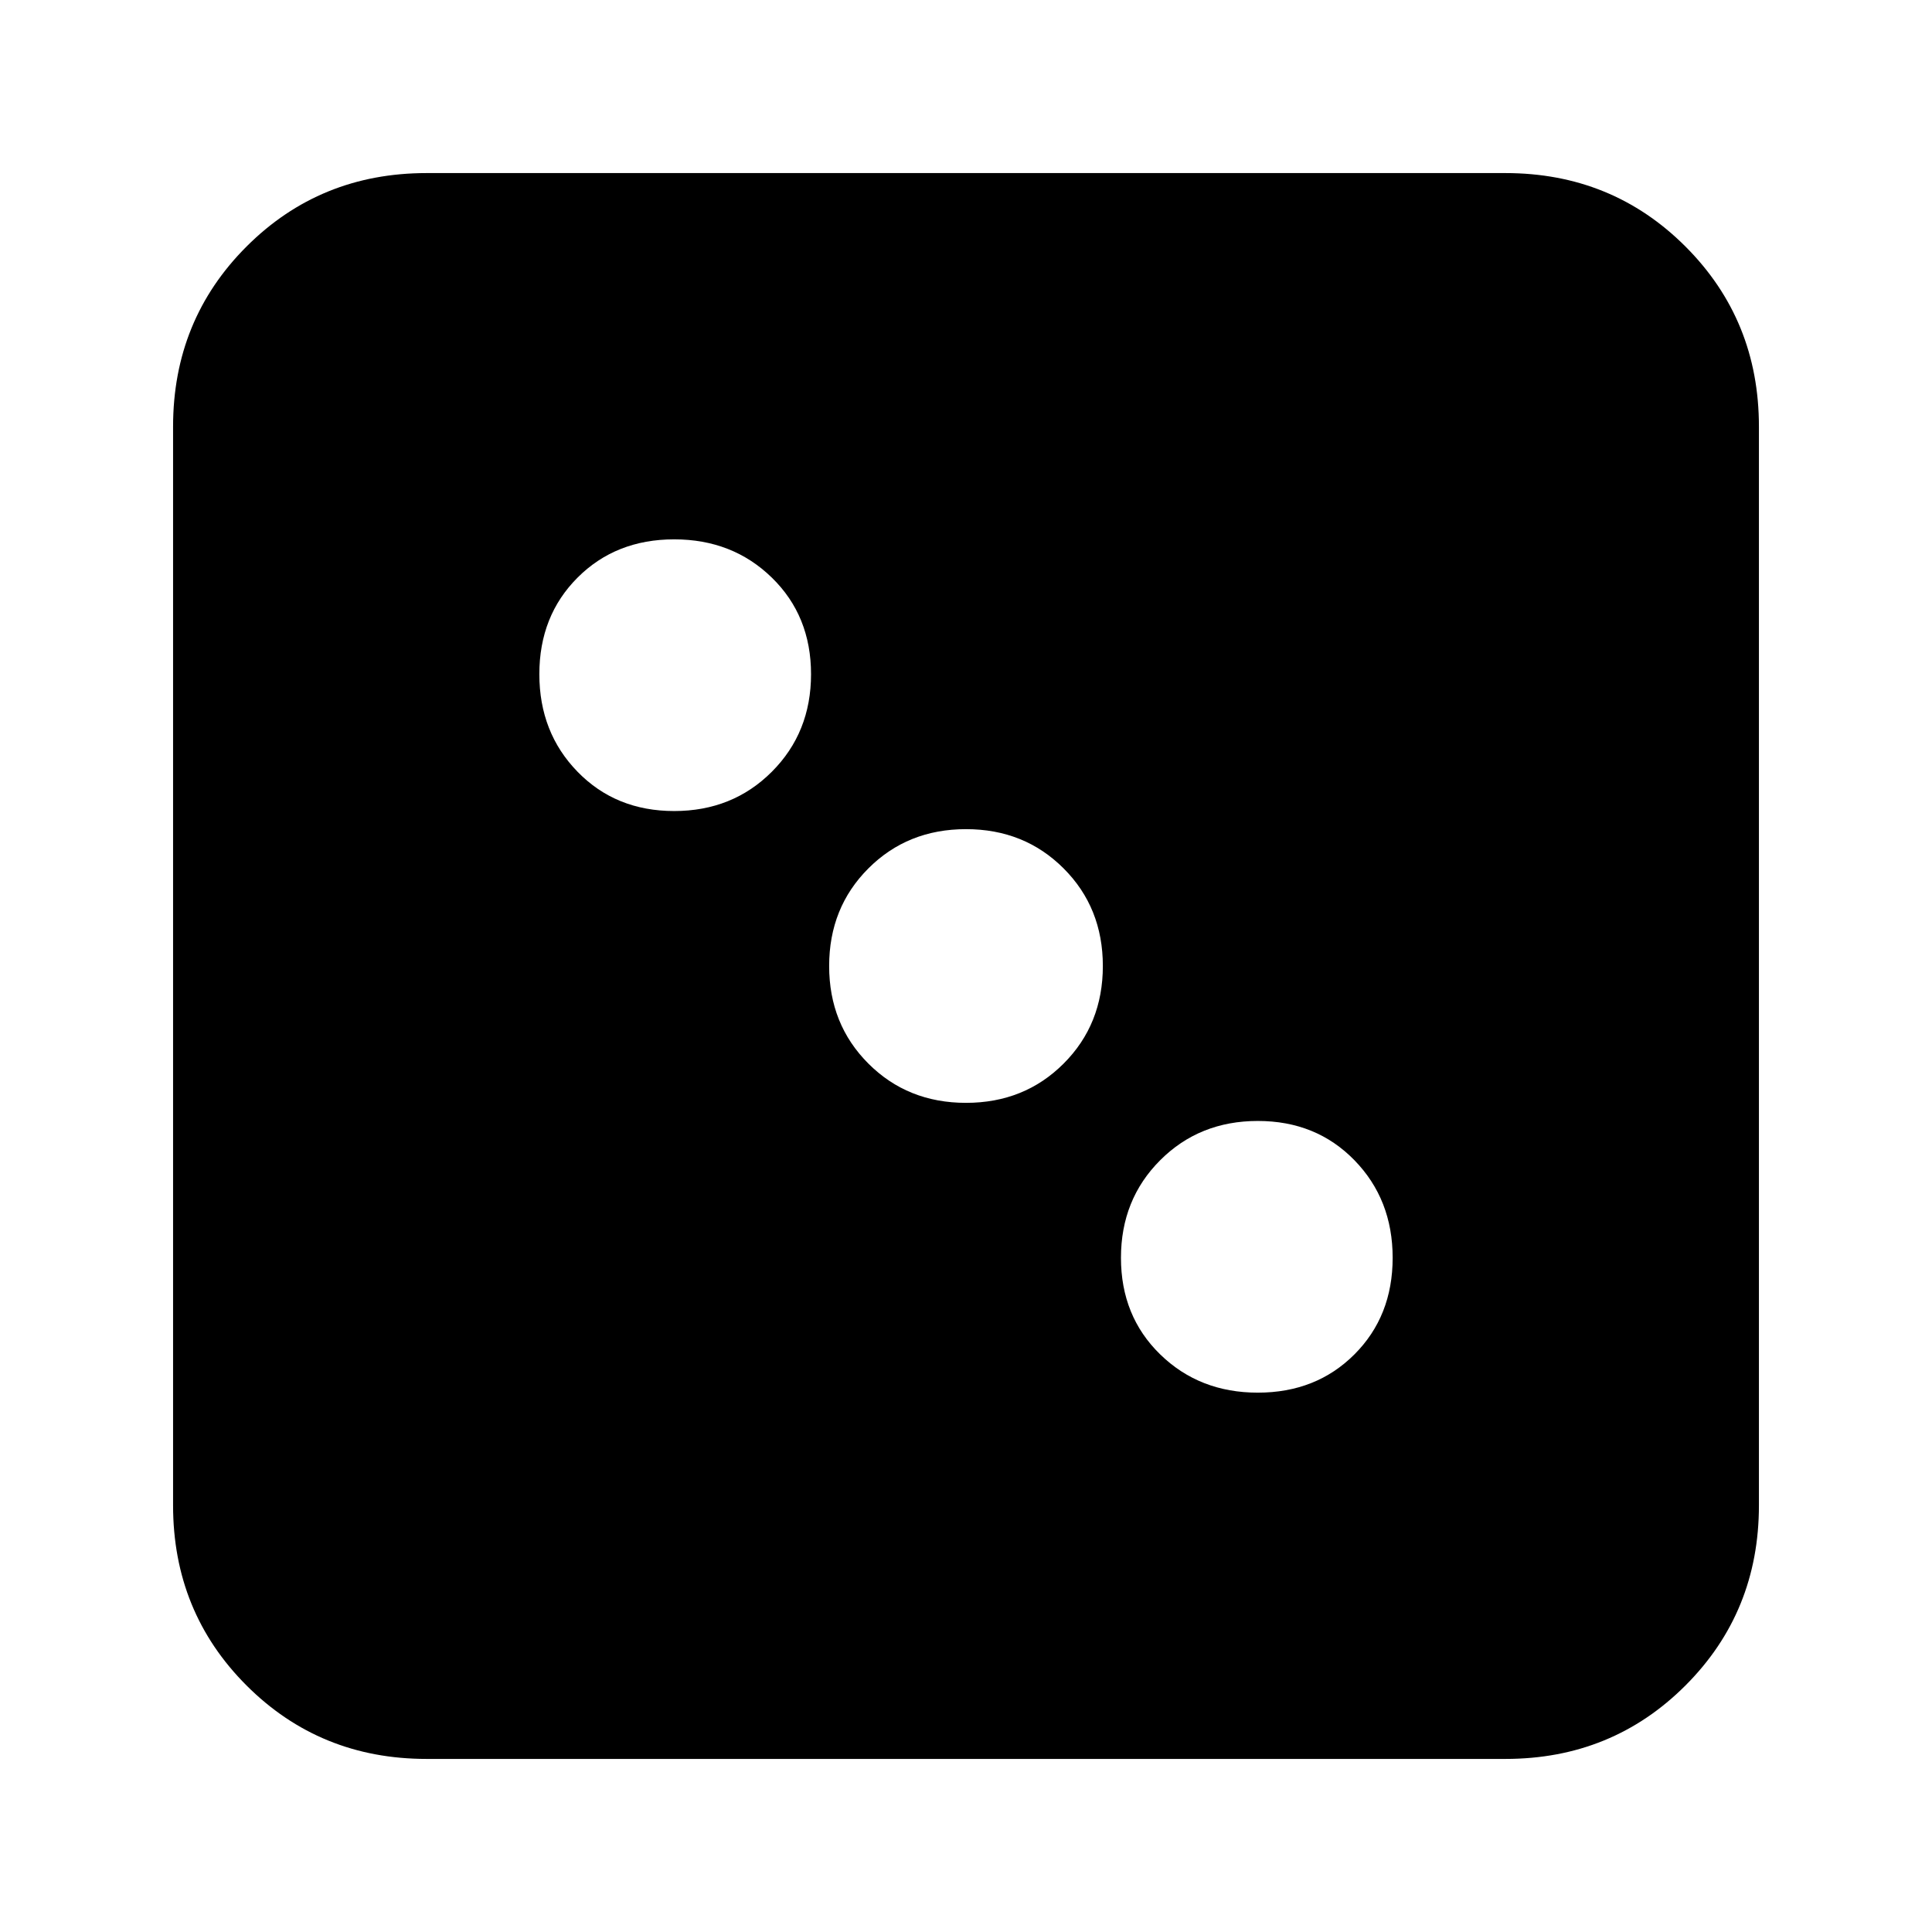 <svg xmlns="http://www.w3.org/2000/svg" height="24" viewBox="0 -960 960 960" width="24"><path d="M625-268q29 0 48-19t19-48q0-29-19-48.5T625-403q-29 0-48.5 19.5T557-335q0 29 19.5 48t48.5 19ZM480-412q29 0 48.5-19.5T548-480q0-29-19.5-48.5T480-548q-29 0-48.5 19.5T412-480q0 29 19.5 48.5T480-412ZM335-557q29 0 48.5-19.5T403-625q0-29-19.5-48T335-692q-29 0-48 19t-19 48q0 29 19 48.5t48 19.5ZM212-86q-53 0-89.5-36.5T86-212v-536q0-53 36.5-89.5T212-874h536q53 0 89.5 36.5T874-748v536q0 53-36.5 89.5T748-86H212Z"/></svg>
